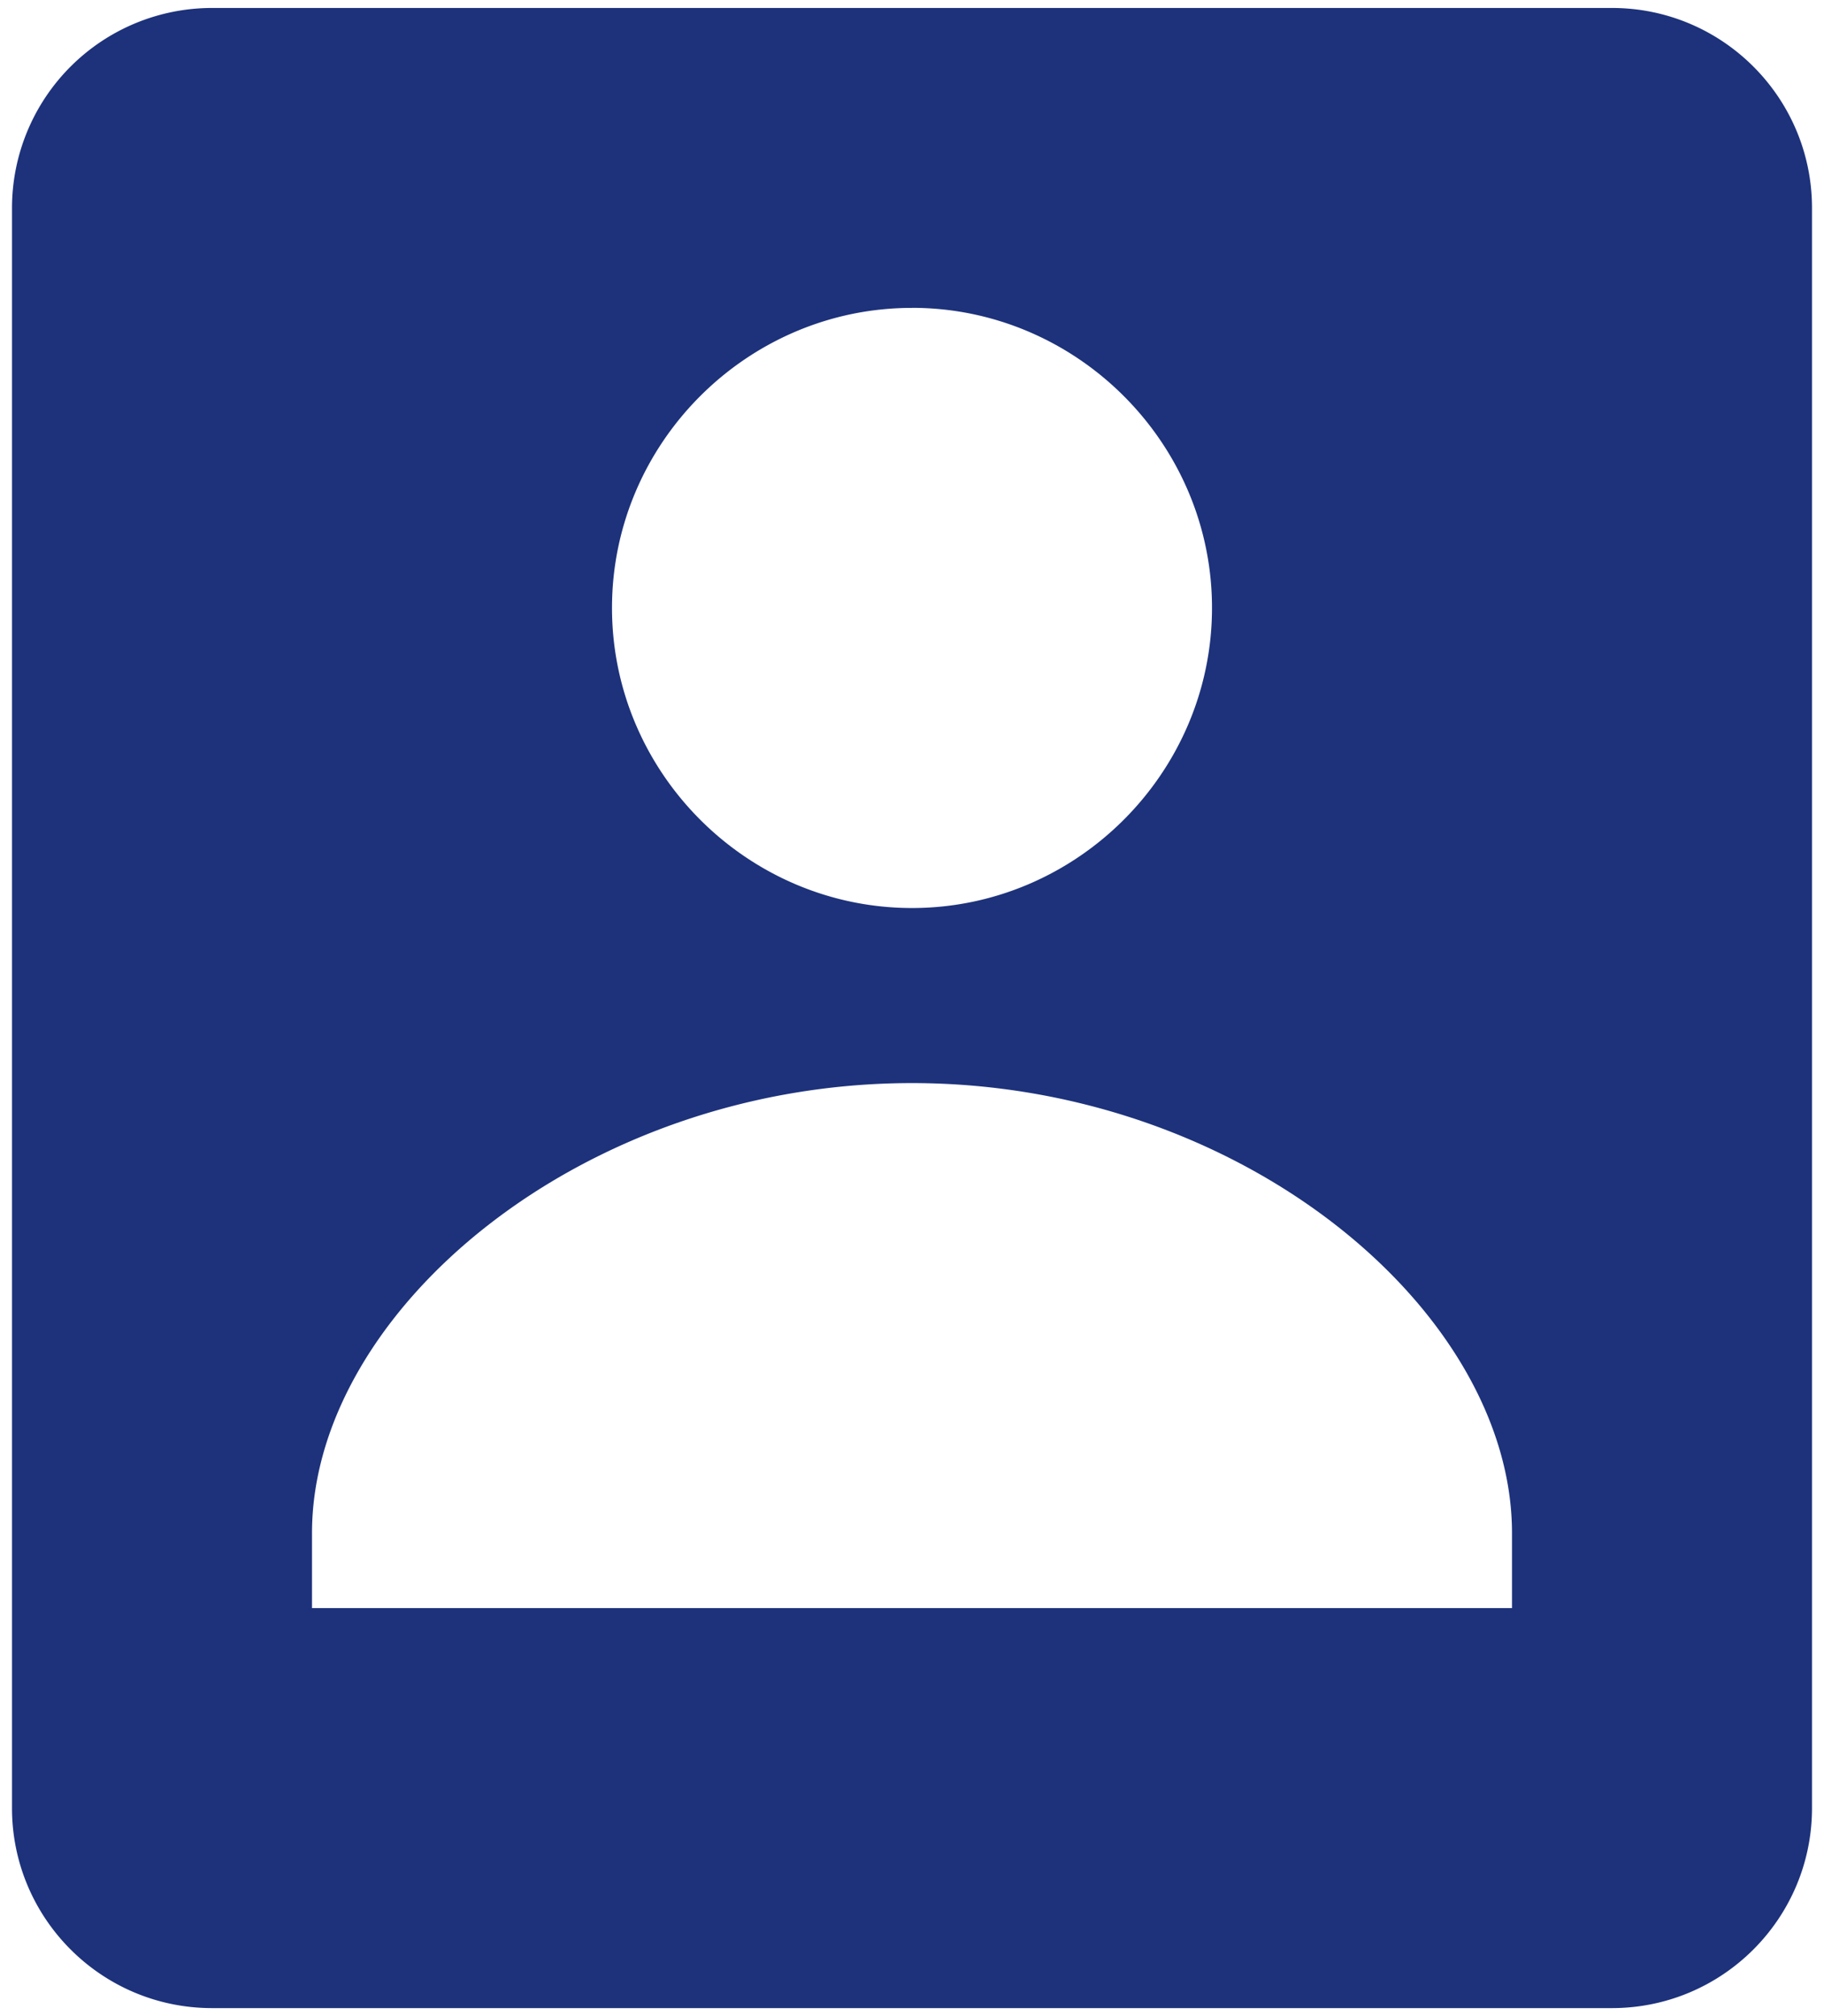 <svg width="38" height="42" fill="none" xmlns="http://www.w3.org/2000/svg"><path d="M6.5 41.833h27.083c2.3 0 4.167-1.867 4.167-4.167V4.333c0-2.3-1.867-4.167-4.167-4.167H4.417A4.168 4.168 0 00.25 4.333v33.333c0 2.3 1.867 4.167 4.167 4.167H6.5zM19 6.413c3.431 0 6.25 2.816 6.25 6.25s-2.819 6.253-6.25 6.253-6.25-2.819-6.25-6.252c0-3.435 2.819-6.25 6.25-6.25zM6.5 31.938c0-4.623 5.635-9.375 12.5-9.375s12.5 4.752 12.5 9.375V33.5h-25v-1.562z" fill="#1D327B"/></svg>